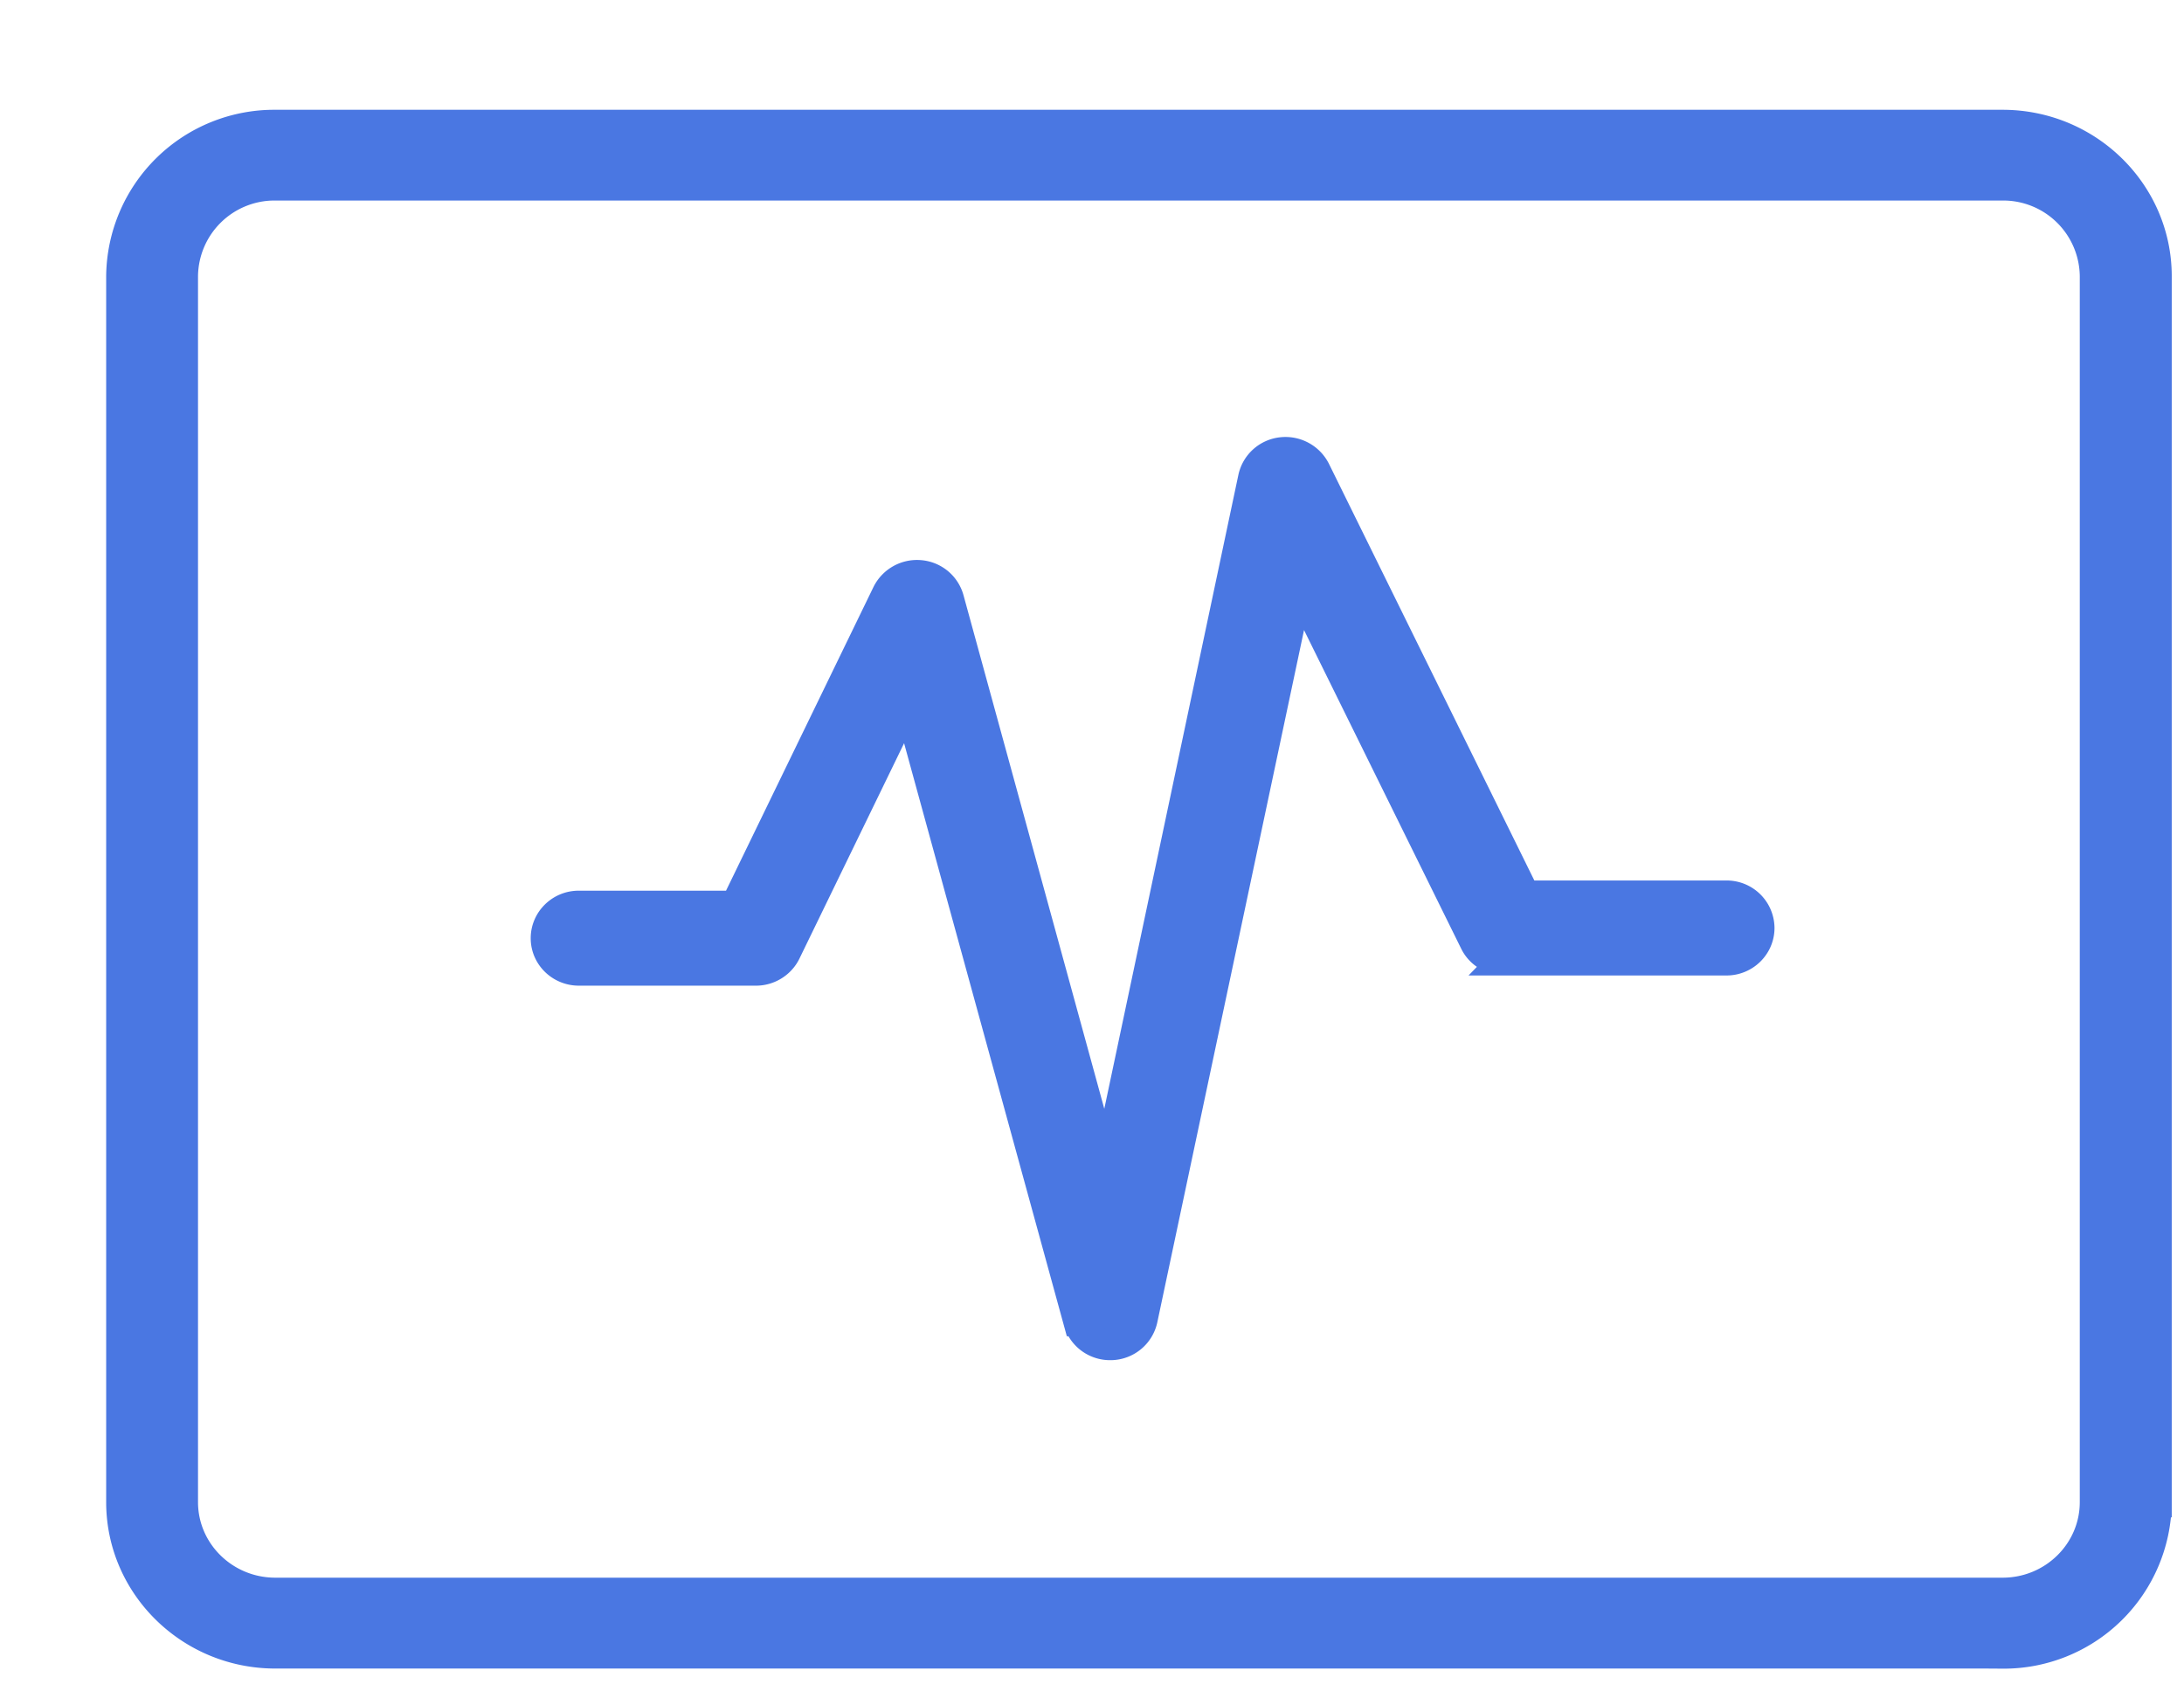 <svg xmlns="http://www.w3.org/2000/svg" width="18" height="14" viewBox="0 0 18 14">
    <g fill="#4a77e2" fill-rule="nonzero" stroke="#4a77e2" stroke-width=".25">
        <path d="M16.505 13.629H2.269c-.7 0-1.269-.56-1.269-1.247V2.276A1.26 1.26 0 0 1 2.269 1.03h14.236c.7 0 1.269.56 1.269 1.247v10.106a1.26 1.26 0 0 1-1.269 1.247zM2.269 1.528a.756.756 0 0 0-.762.748v10.106c0 .413.342.748.762.748h14.236c.42 0 .761-.335.761-.748V2.276a.756.756 0 0 0-.761-.748H2.269z"/>
        <path d="M12.399 7.916h1.83c.15 0 .271-.12.271-.267a.269.269 0 0 0-.272-.266h-1.66L10.84 3.877a.276.276 0 0 0-.278-.148.27.27 0 0 0-.233.21L9.117 9.67 7.82 4.938a.27.27 0 0 0-.238-.196.275.275 0 0 0-.27.15l-1.25 2.575H4.77c-.15 0-.271.12-.271.267 0 .147.122.266.272.266h1.46c.104 0 .2-.06.245-.152l1.008-2.075 1.404 5.117a.27.27 0 0 0 .262.197h.008a.27.27 0 0 0 .258-.213L10.7 4.815l1.455 2.95c.045.092.14.15.245.15z"/>
    </g>
</svg>

